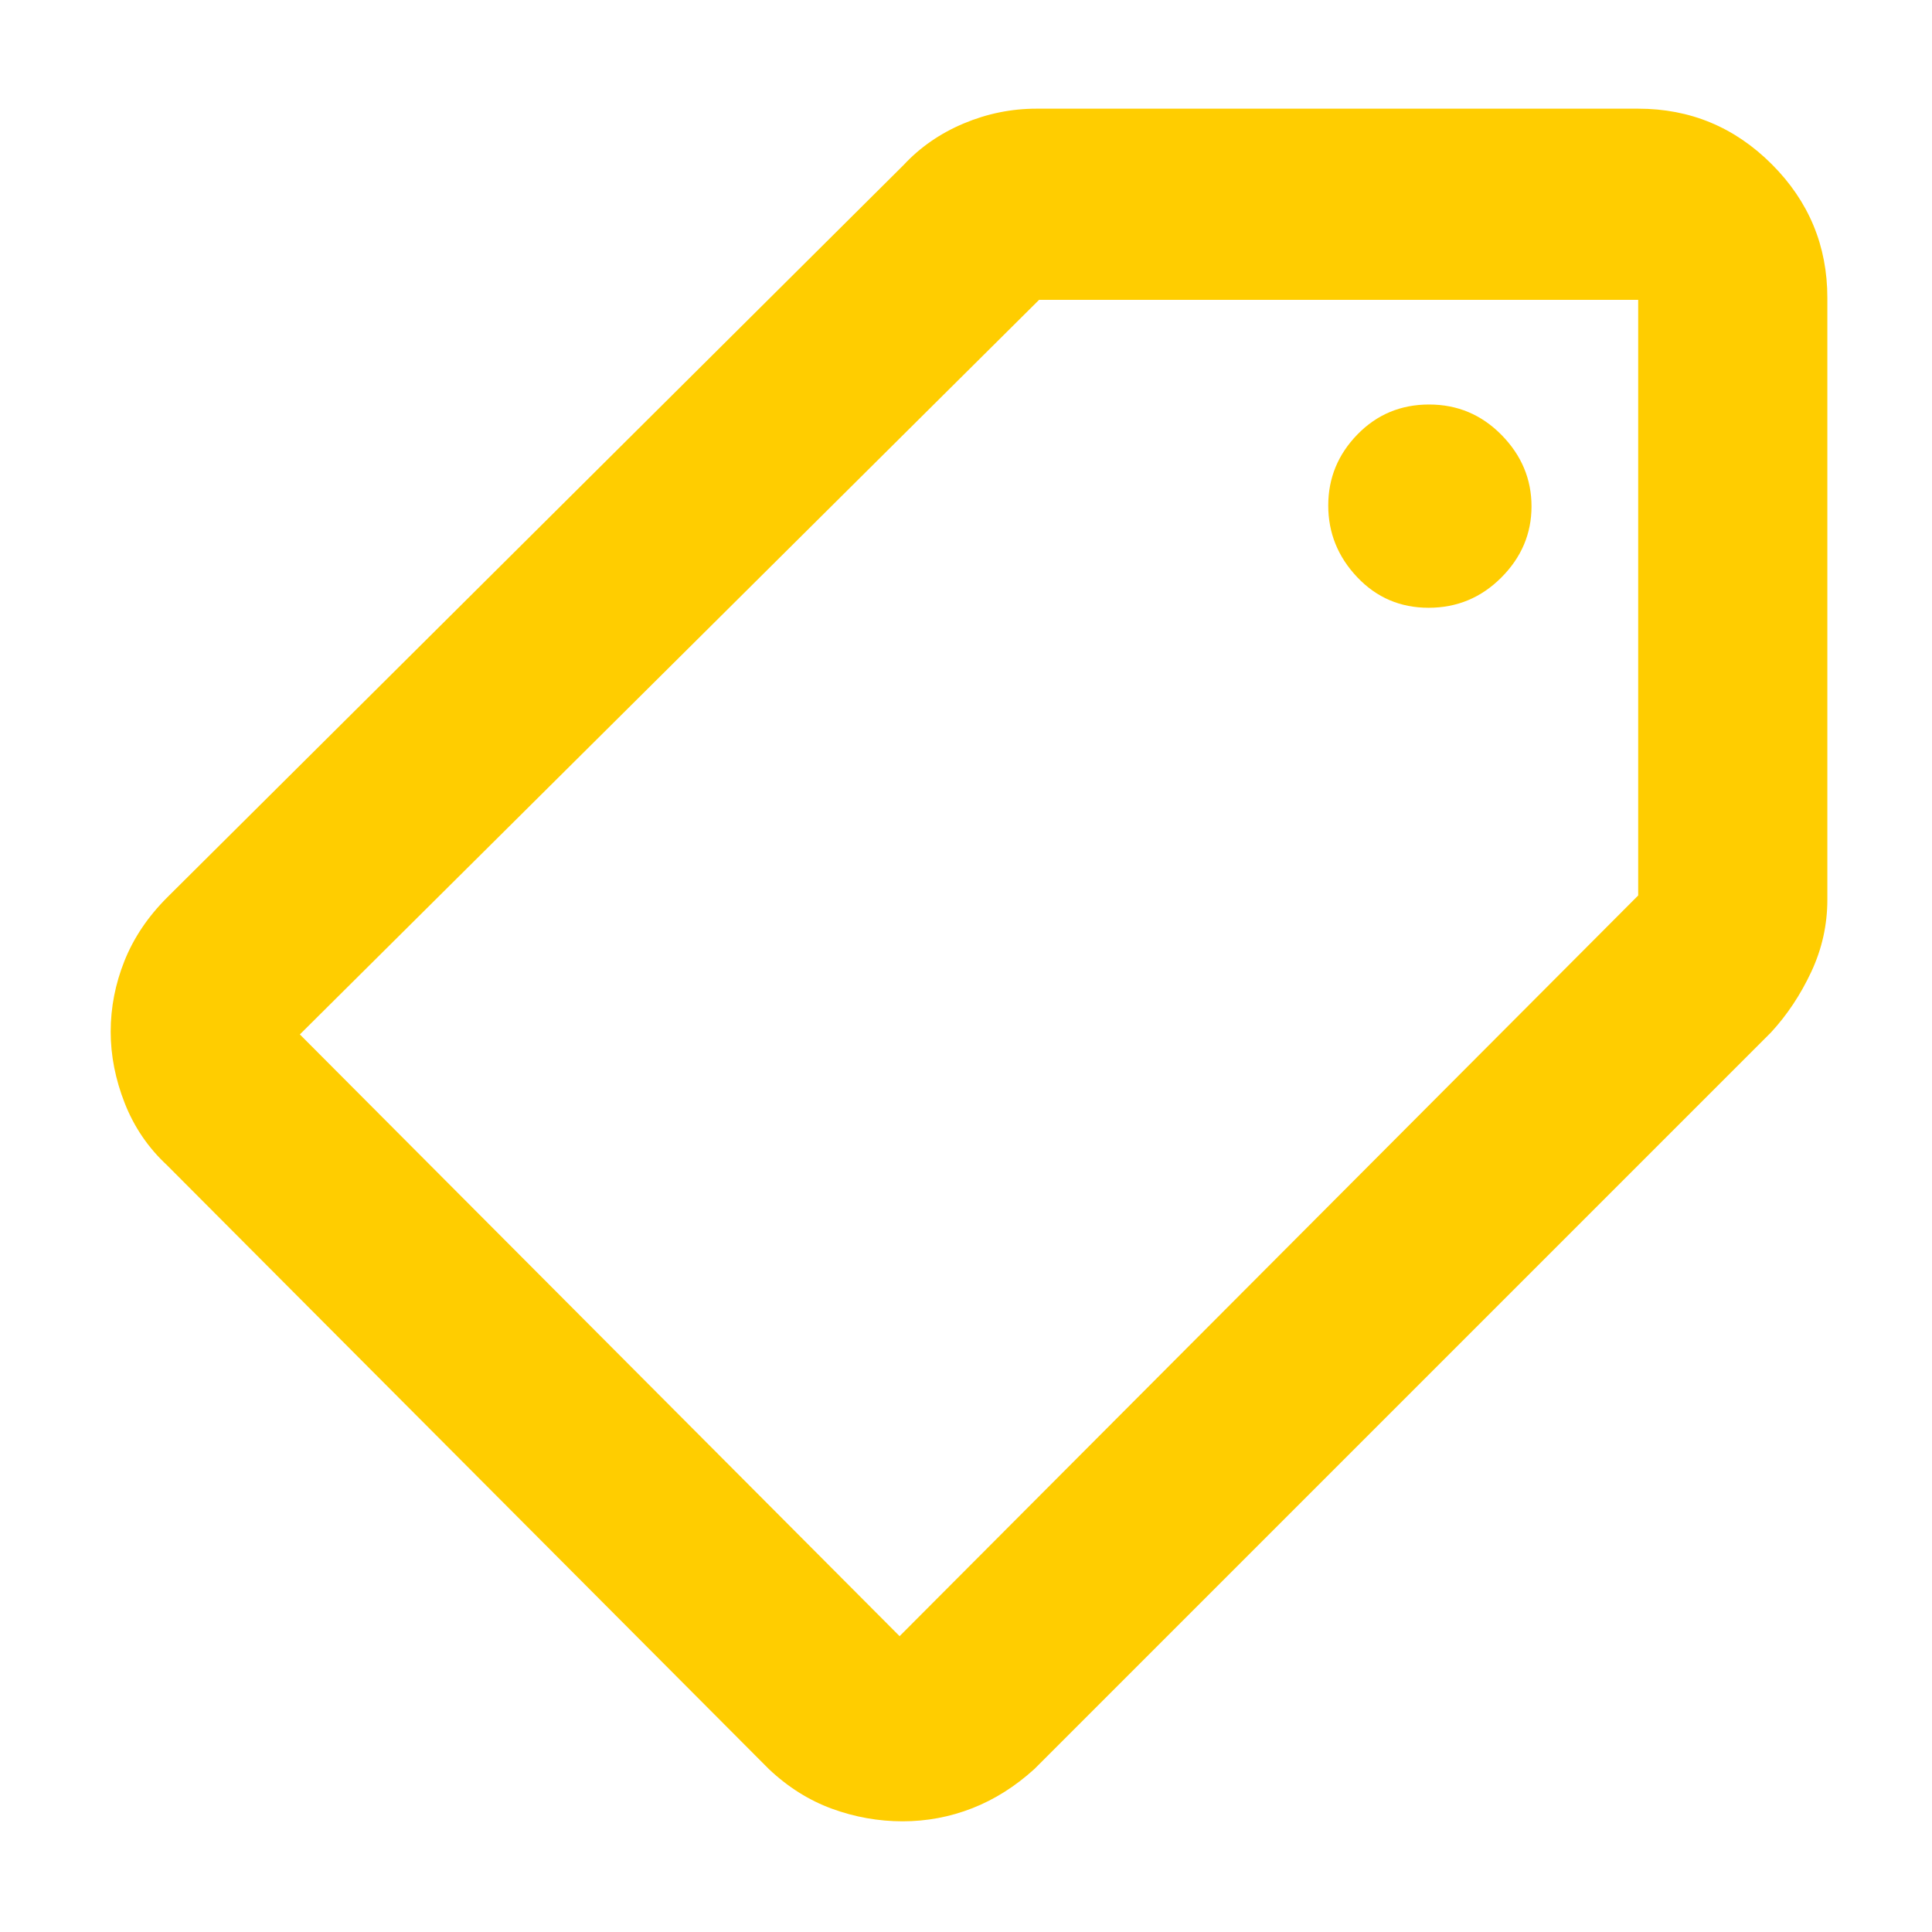 <svg xmlns="http://www.w3.org/2000/svg" height="48" viewBox="0 -960 960 960" width="48"><path fill="rgb(255, 205, 0)" d="M448.5-55q-18 0-35.11-6.25Q396.29-67.5 382-81L83-381q-14-13-21-30.79-7-17.8-7-35.56 0-18.04 6.85-35.19Q68.7-499.68 83-514l366-364q12.3-13.25 29.81-20.63Q496.32-906 515-906h299q38.78 0 66.39 27.61T908-812v299q0 18.84-8 35.92Q892-460 880-447L514-81q-14.29 13-30.89 19.5Q466.5-55 448.5-55Zm-1.5-92 367-368.04V-811H516.31L149-446l298 299Zm262.88-511Q731-658 746-673.03q15-15.03 15-35.35 0-20.33-14.88-35.47-14.88-15.15-36-15.15-21.12 0-35.62 14.88-14.5 14.88-14.5 35.3 0 20.41 14.38 35.61Q688.76-658 709.88-658ZM481-479Z"/></svg>